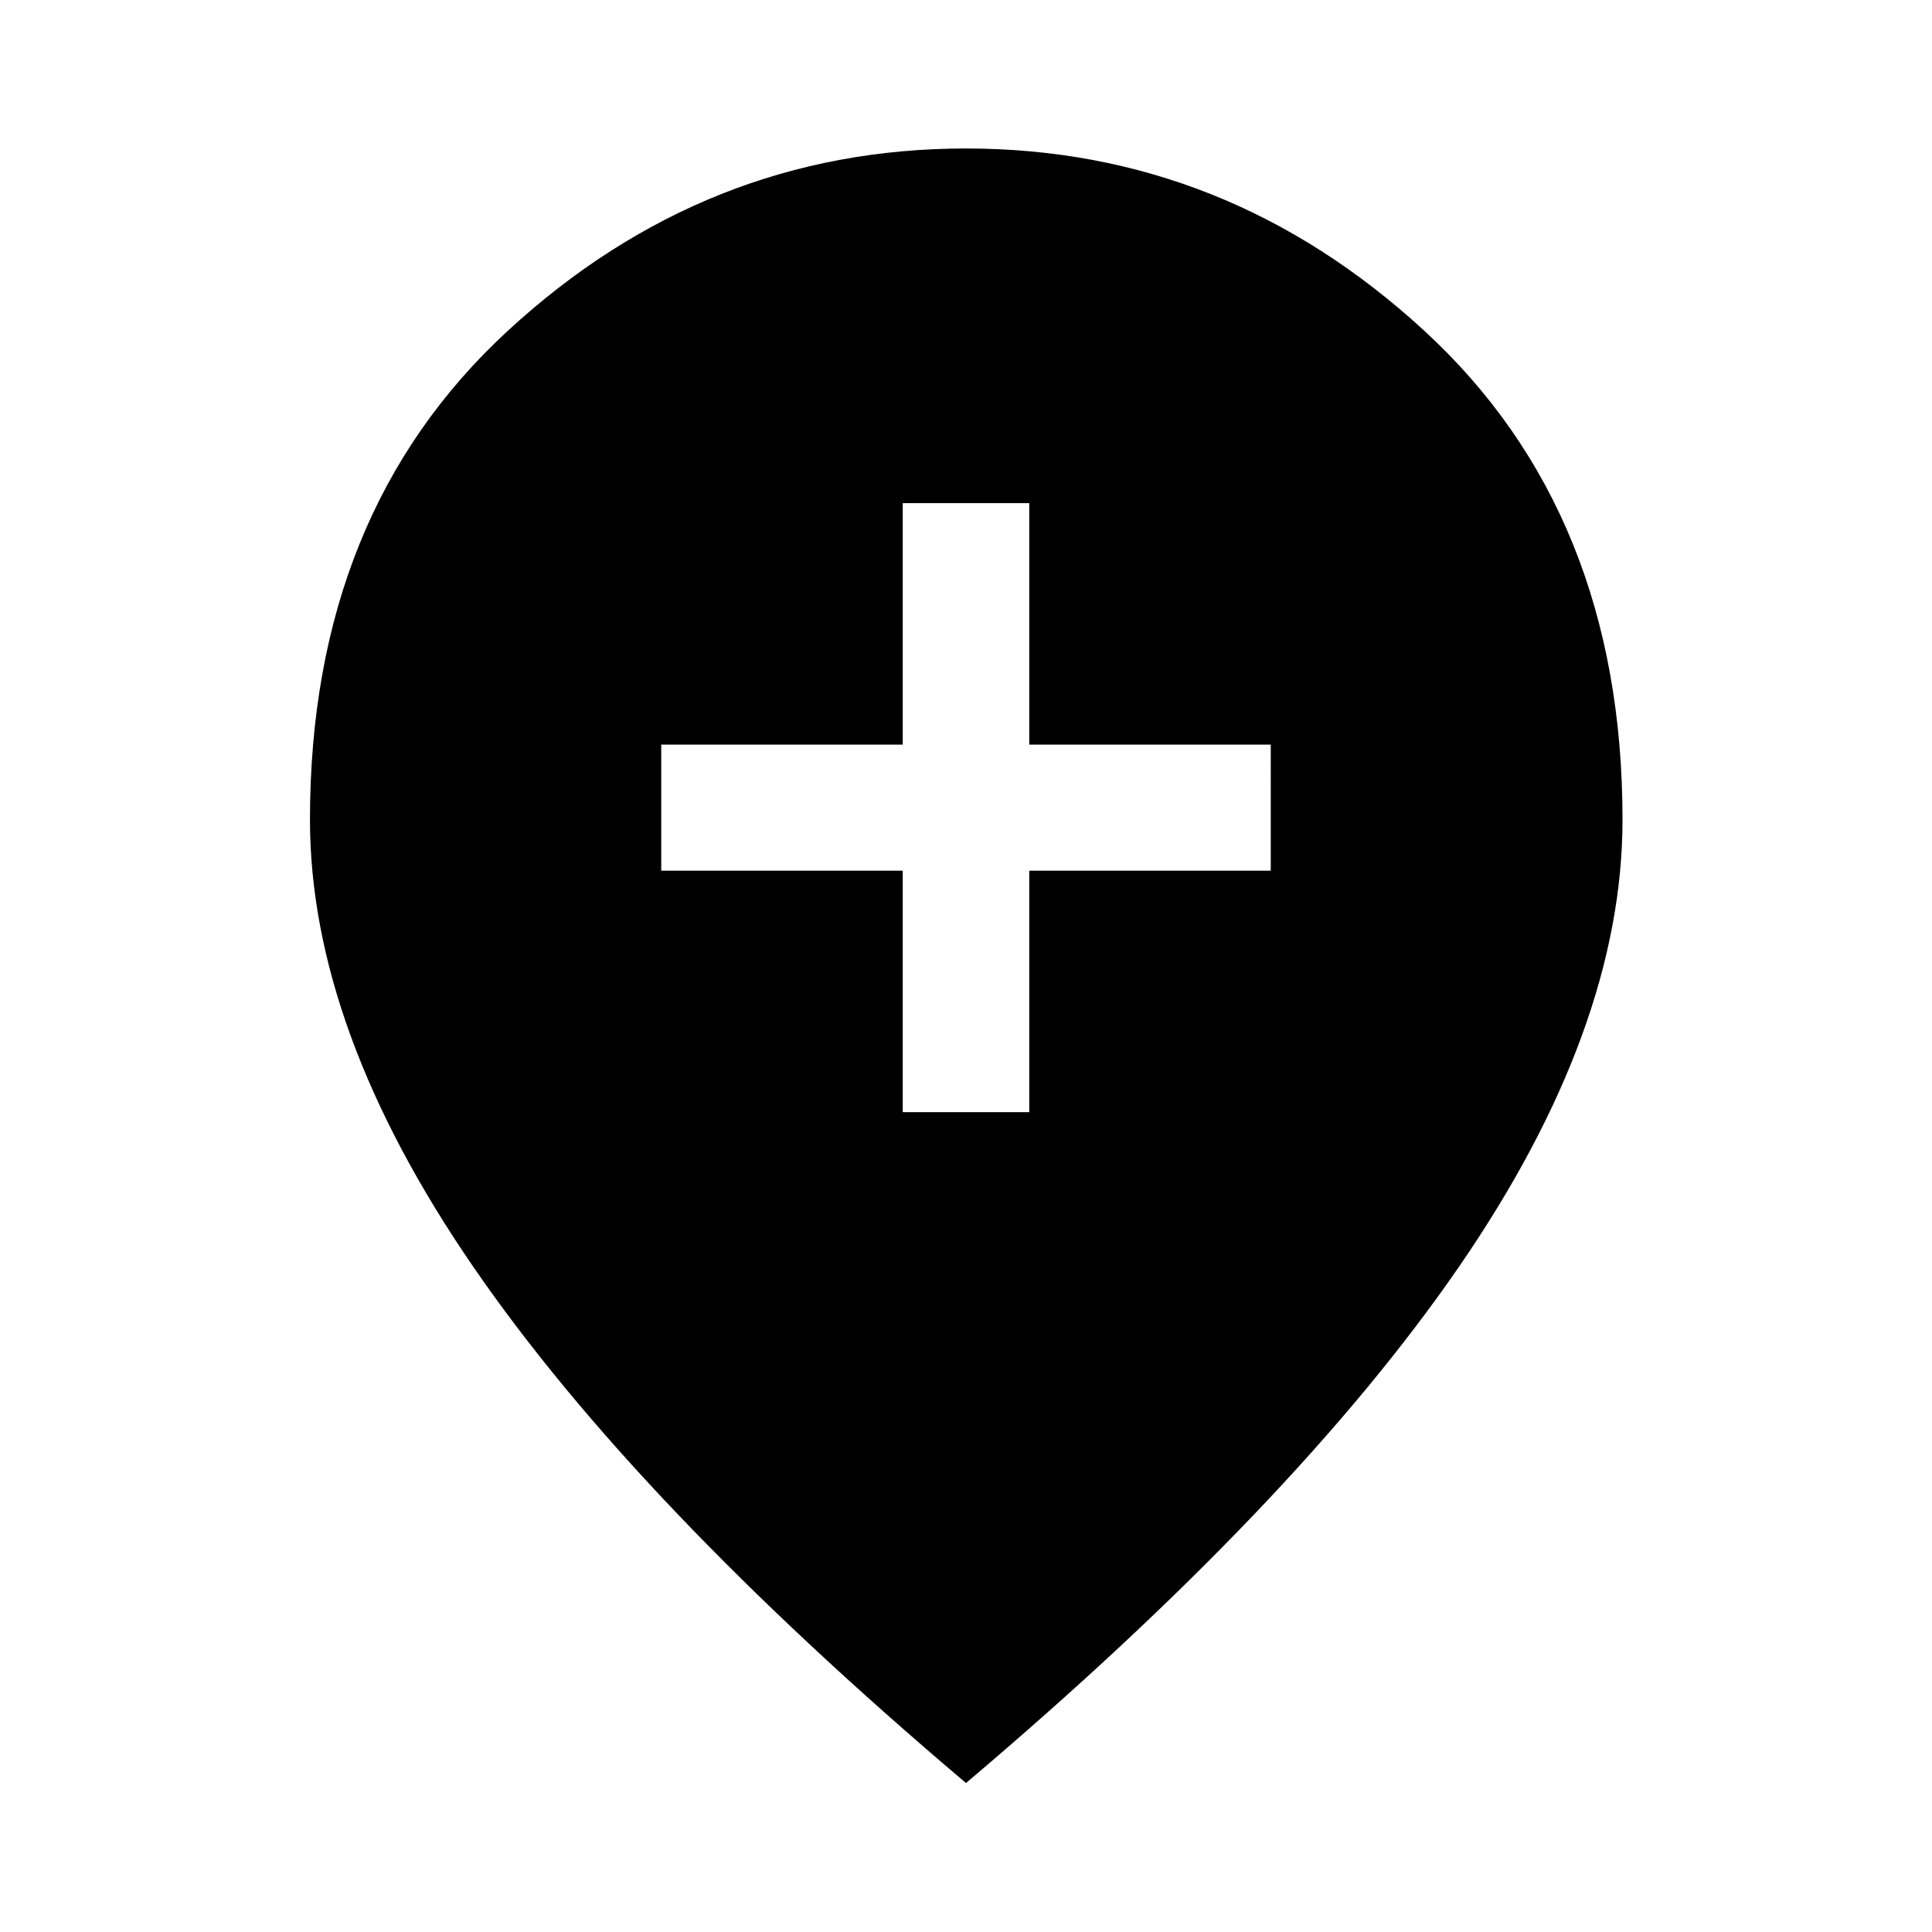 <svg xmlns="http://www.w3.org/2000/svg" width="48" height="48" viewBox="0 -960 960 960"><path d="M448.565-407.37h62.87v-120h120V-590h-120v-120h-62.87v120h-120v62.63h120v120ZM480-74.022Q316.13-212.696 235.076-330.674q-81.054-117.978-81.054-222.043 0-152.325 98.302-242.913Q350.627-886.218 480-886.218q129.27 0 227.744 90.588 98.474 90.588 98.474 242.913 0 104.065-81.174 222.043Q643.87-212.696 480-74.022Z"/></svg>